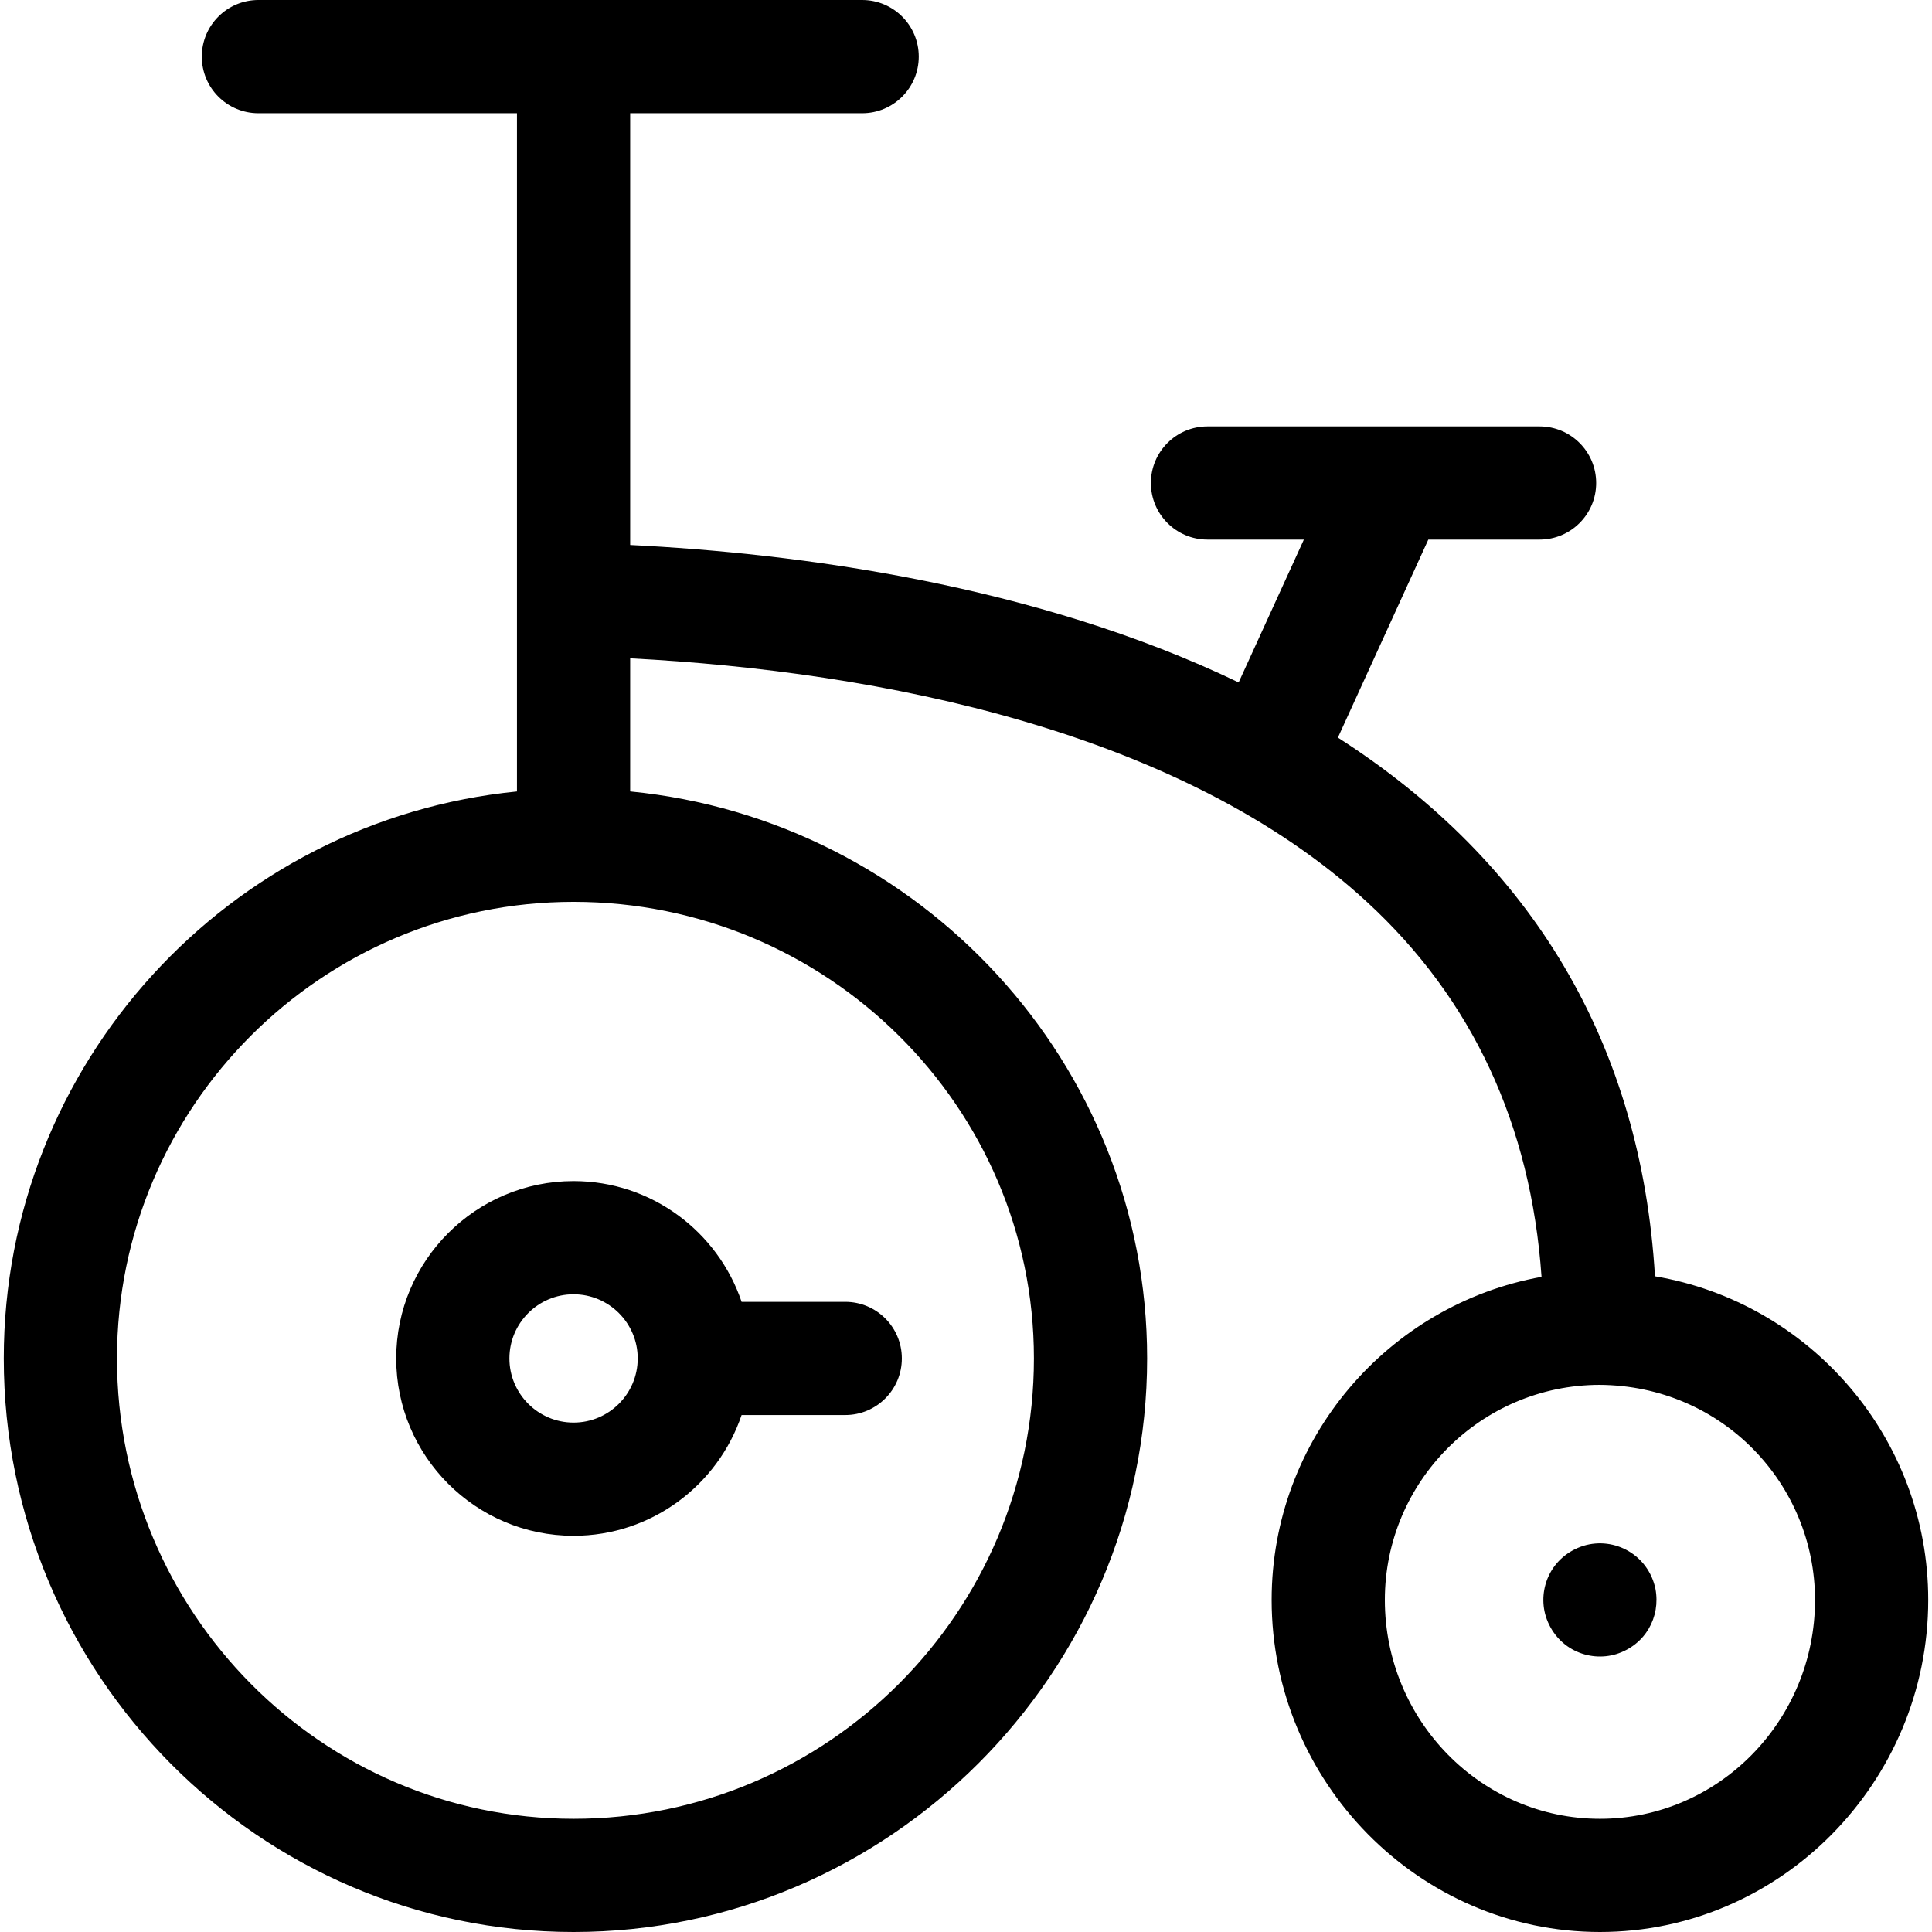 <svg id="Capa_1" enable-background="new 0 0 512 512" height="512" viewBox="0 0 512 512" width="512" xmlns="http://www.w3.org/2000/svg"><g><path d="m438.582 338.229c-3.682-61.463-32.383-109.646-84.024-142.756l23.962-52.473h29.48c8.284 0 15-6.716 15-15s-6.716-15-15-15h-88c-8.284 0-15 6.716-15 15s6.716 15 15 15h25.54l-17.285 37.851c-54.267-26.093-117.3-34.237-161.254-36.423v-114.428h61.481c8.284 0 15-6.716 15-15s-6.716-15-15-15h-160c-8.284 0-15 6.716-15 15s6.716 15 15 15h68.518v179.744c-76.246 7.554-136 72.056-136 150.256 0 83.813 67.738 152 151 152 83.482 0 152-68.533 152-152 0-78.234-60.202-142.756-137-150.265v-35.271c66.609 3.463 146.257 19.425 195.281 64.582 27.908 25.691 43.424 59.057 46.243 99.334-40.615 7.322-71.524 42.929-71.524 85.62 0 48.175 38.99 88 87 88 47.981 0 87-39.799 87-88 0-43.003-31.364-78.814-72.418-85.771zm-164.582 21.771c0 67.271-54.729 122-122 122-66.72 0-121-54.729-121-122 0-66.72 54.28-121 121-121 67.271 0 122 54.28 122 121zm150 122c-31.43 0-57-26.019-57-58 0-31.386 25.501-56.927 56.871-56.997 32.526.183 57.129 26.283 57.129 56.997 0 31.981-25.57 58-57 58z"/><path d="m438.71 421.069c-1.869-8.952-10.795-13.929-19.06-11.42-8.603 2.751-12.236 11.363-10 18.7 2.73 8.555 11.342 12.249 18.7 10 7.672-2.437 11.762-9.781 10.36-17.28z"/><path d="m152 313c-25.916 0-47 21.084-47 47s21.084 47 47 47c20.671 0 38.255-13.42 44.531-32h27.469c8.284 0 15-6.716 15-15s-6.716-15-15-15h-27.469c-6.276-18.58-23.86-32-44.531-32zm0 64c-9.374 0-17-7.626-17-17s7.626-17 17-17 17 7.626 17 17-7.626 17-17 17z"/></g></svg>